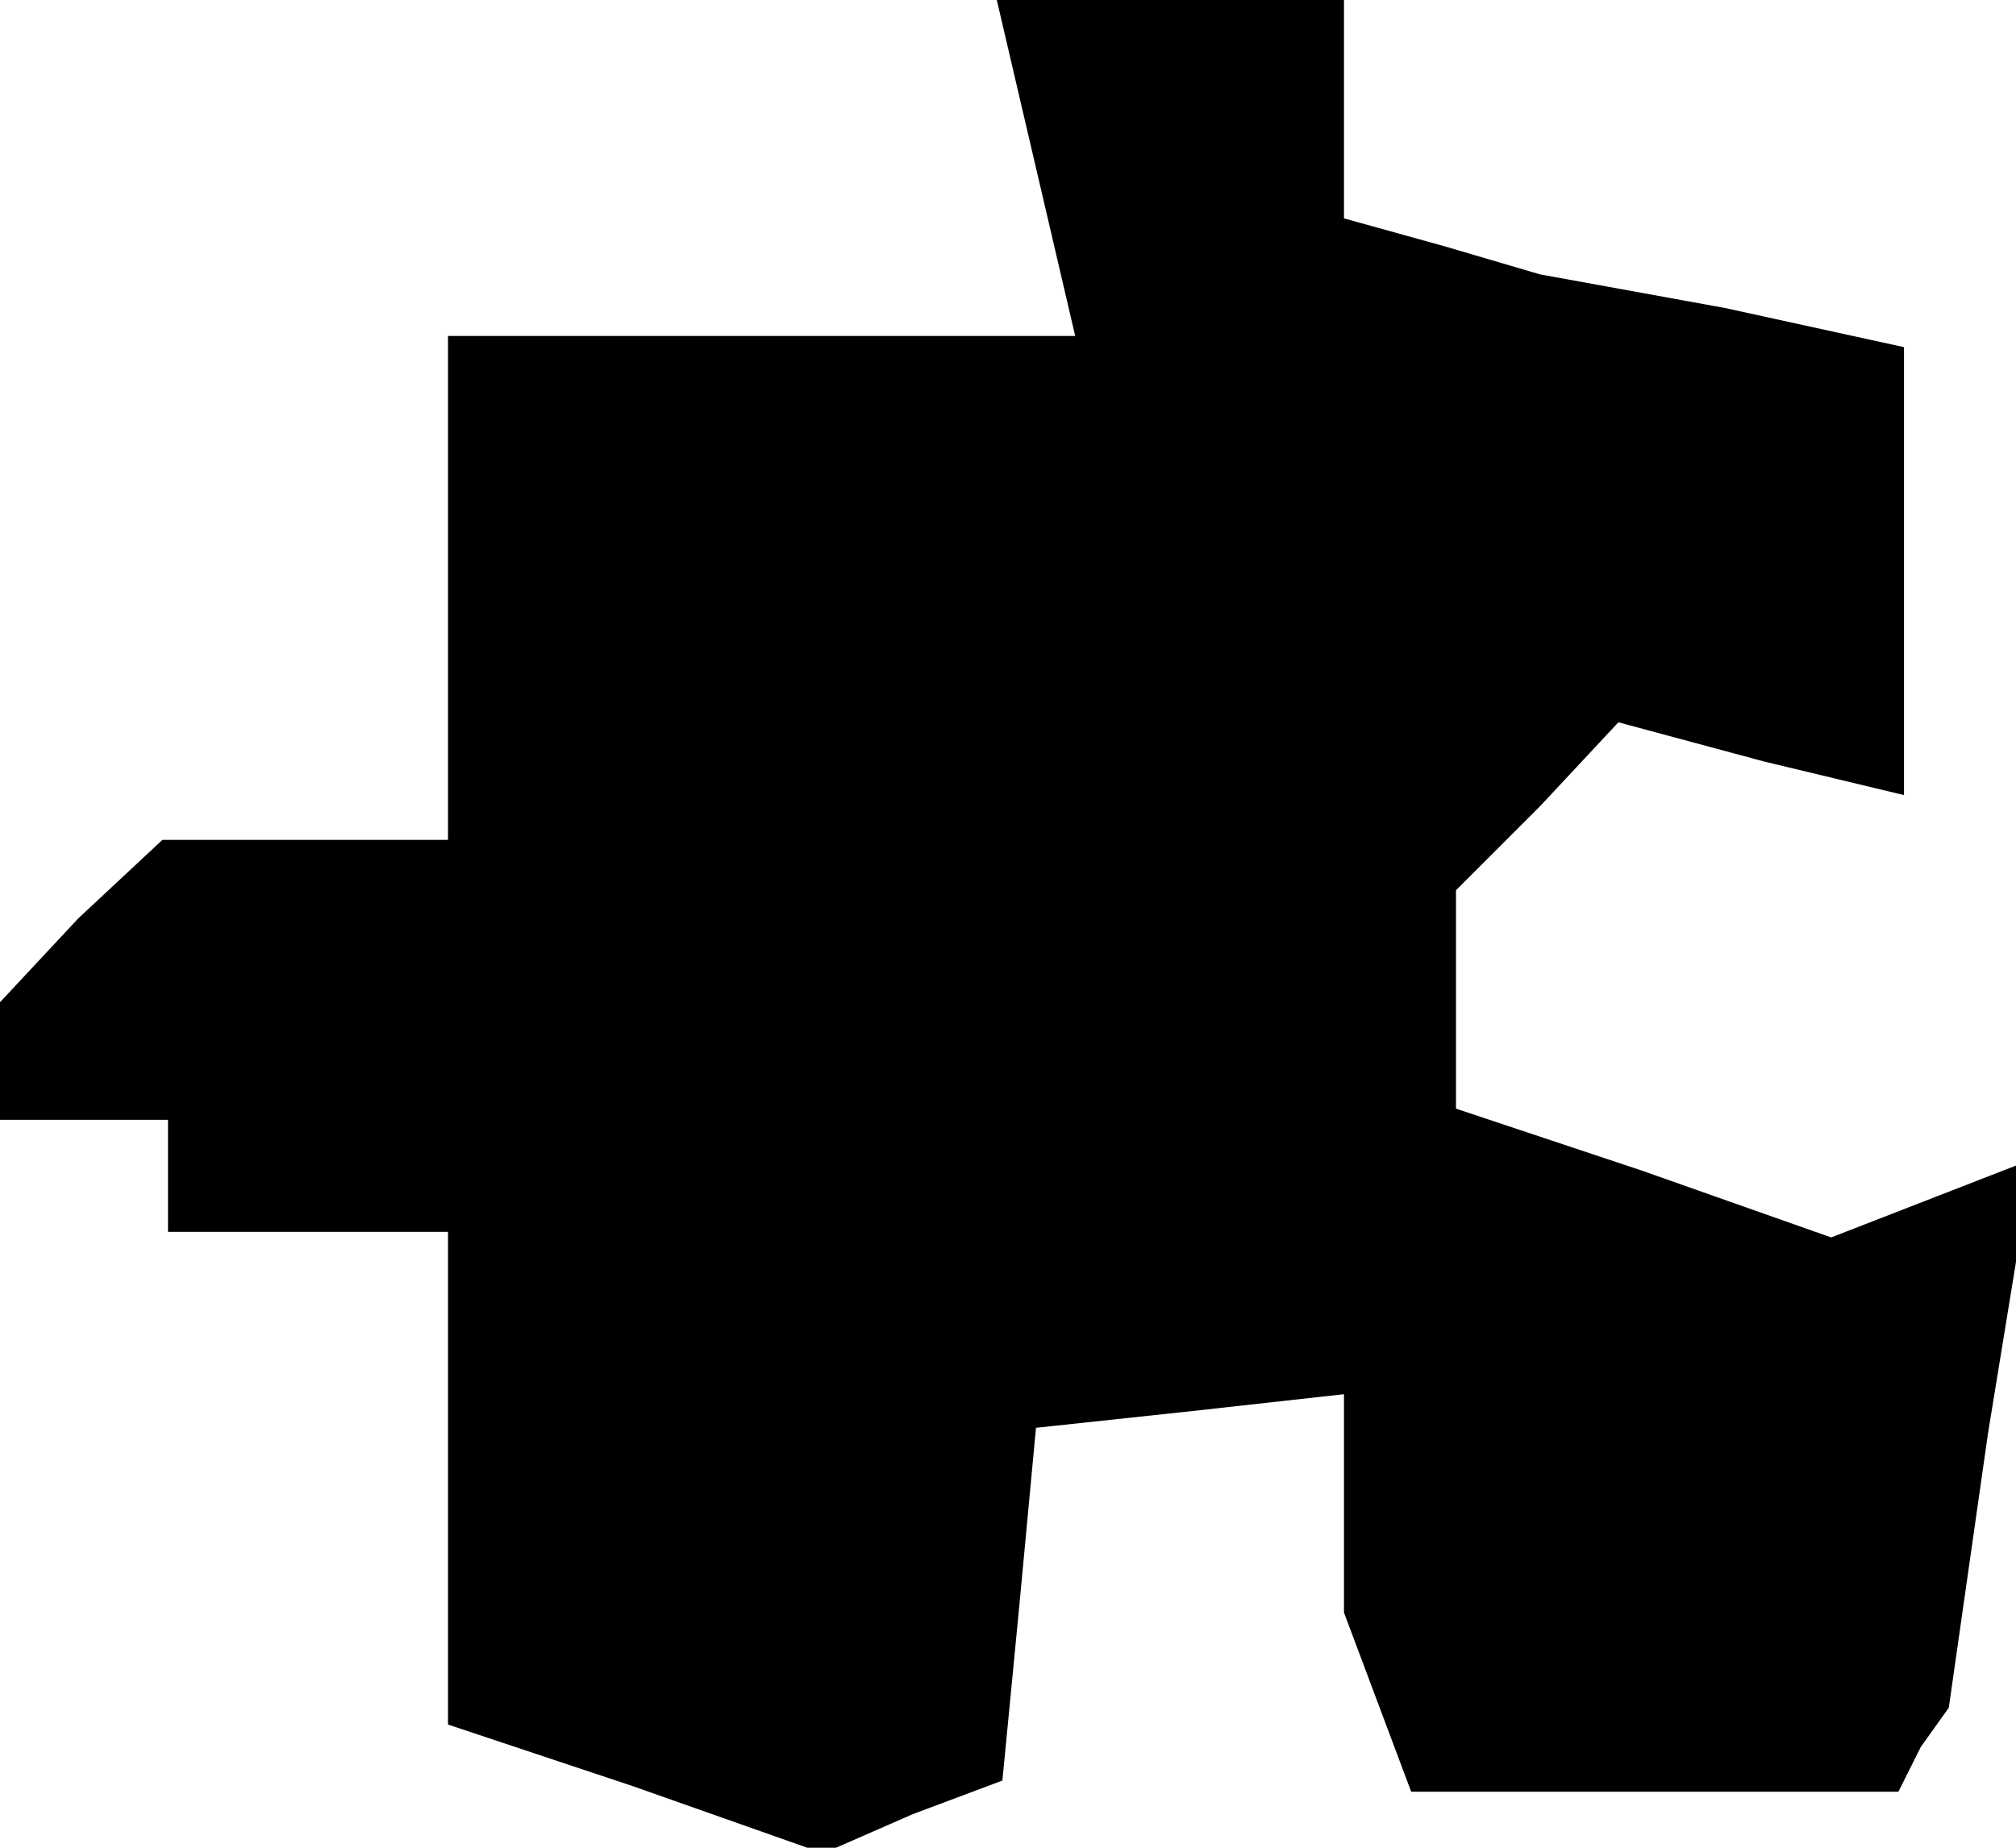 <?xml version="1.0" standalone="no"?>
<!DOCTYPE svg PUBLIC "-//W3C//DTD SVG 20010904//EN"
 "http://www.w3.org/TR/2001/REC-SVG-20010904/DTD/svg10.dtd">
<svg version="1.0" xmlns="http://www.w3.org/2000/svg"
 width="36pt" height="33pt" viewBox="0 0 36 33"
 preserveAspectRatio="xMidYMid meet">
<g transform="translate(0,33) scale(0.1,-0.1)"
fill="#000000" stroke="none">
<path d="M185 300 l7 -30 -56 0 -56 0 0 -45 0 -45 -26 0 -25 0 -15 -14 -14
-15 0 -10 0 -11 15 0 15 0 0 -10 0 -10 25 0 25 0 0 -44 0 -44 33 -11 34 -12
16 7 16 6 3 31 3 32 28 3 27 3 0 -20 0 -19 6 -16 6 -16 43 0 44 0 4 8 5 7 7
49 8 49 -18 -7 -18 -7 -34 12 -33 11 0 19 0 20 15 15 14 15 26 -7 25 -6 0 40
0 40 -32 7 -33 6 -17 5 -18 5 0 20 0 19 -31 0 -31 0 7 -30z"/>
</g>
</svg>
